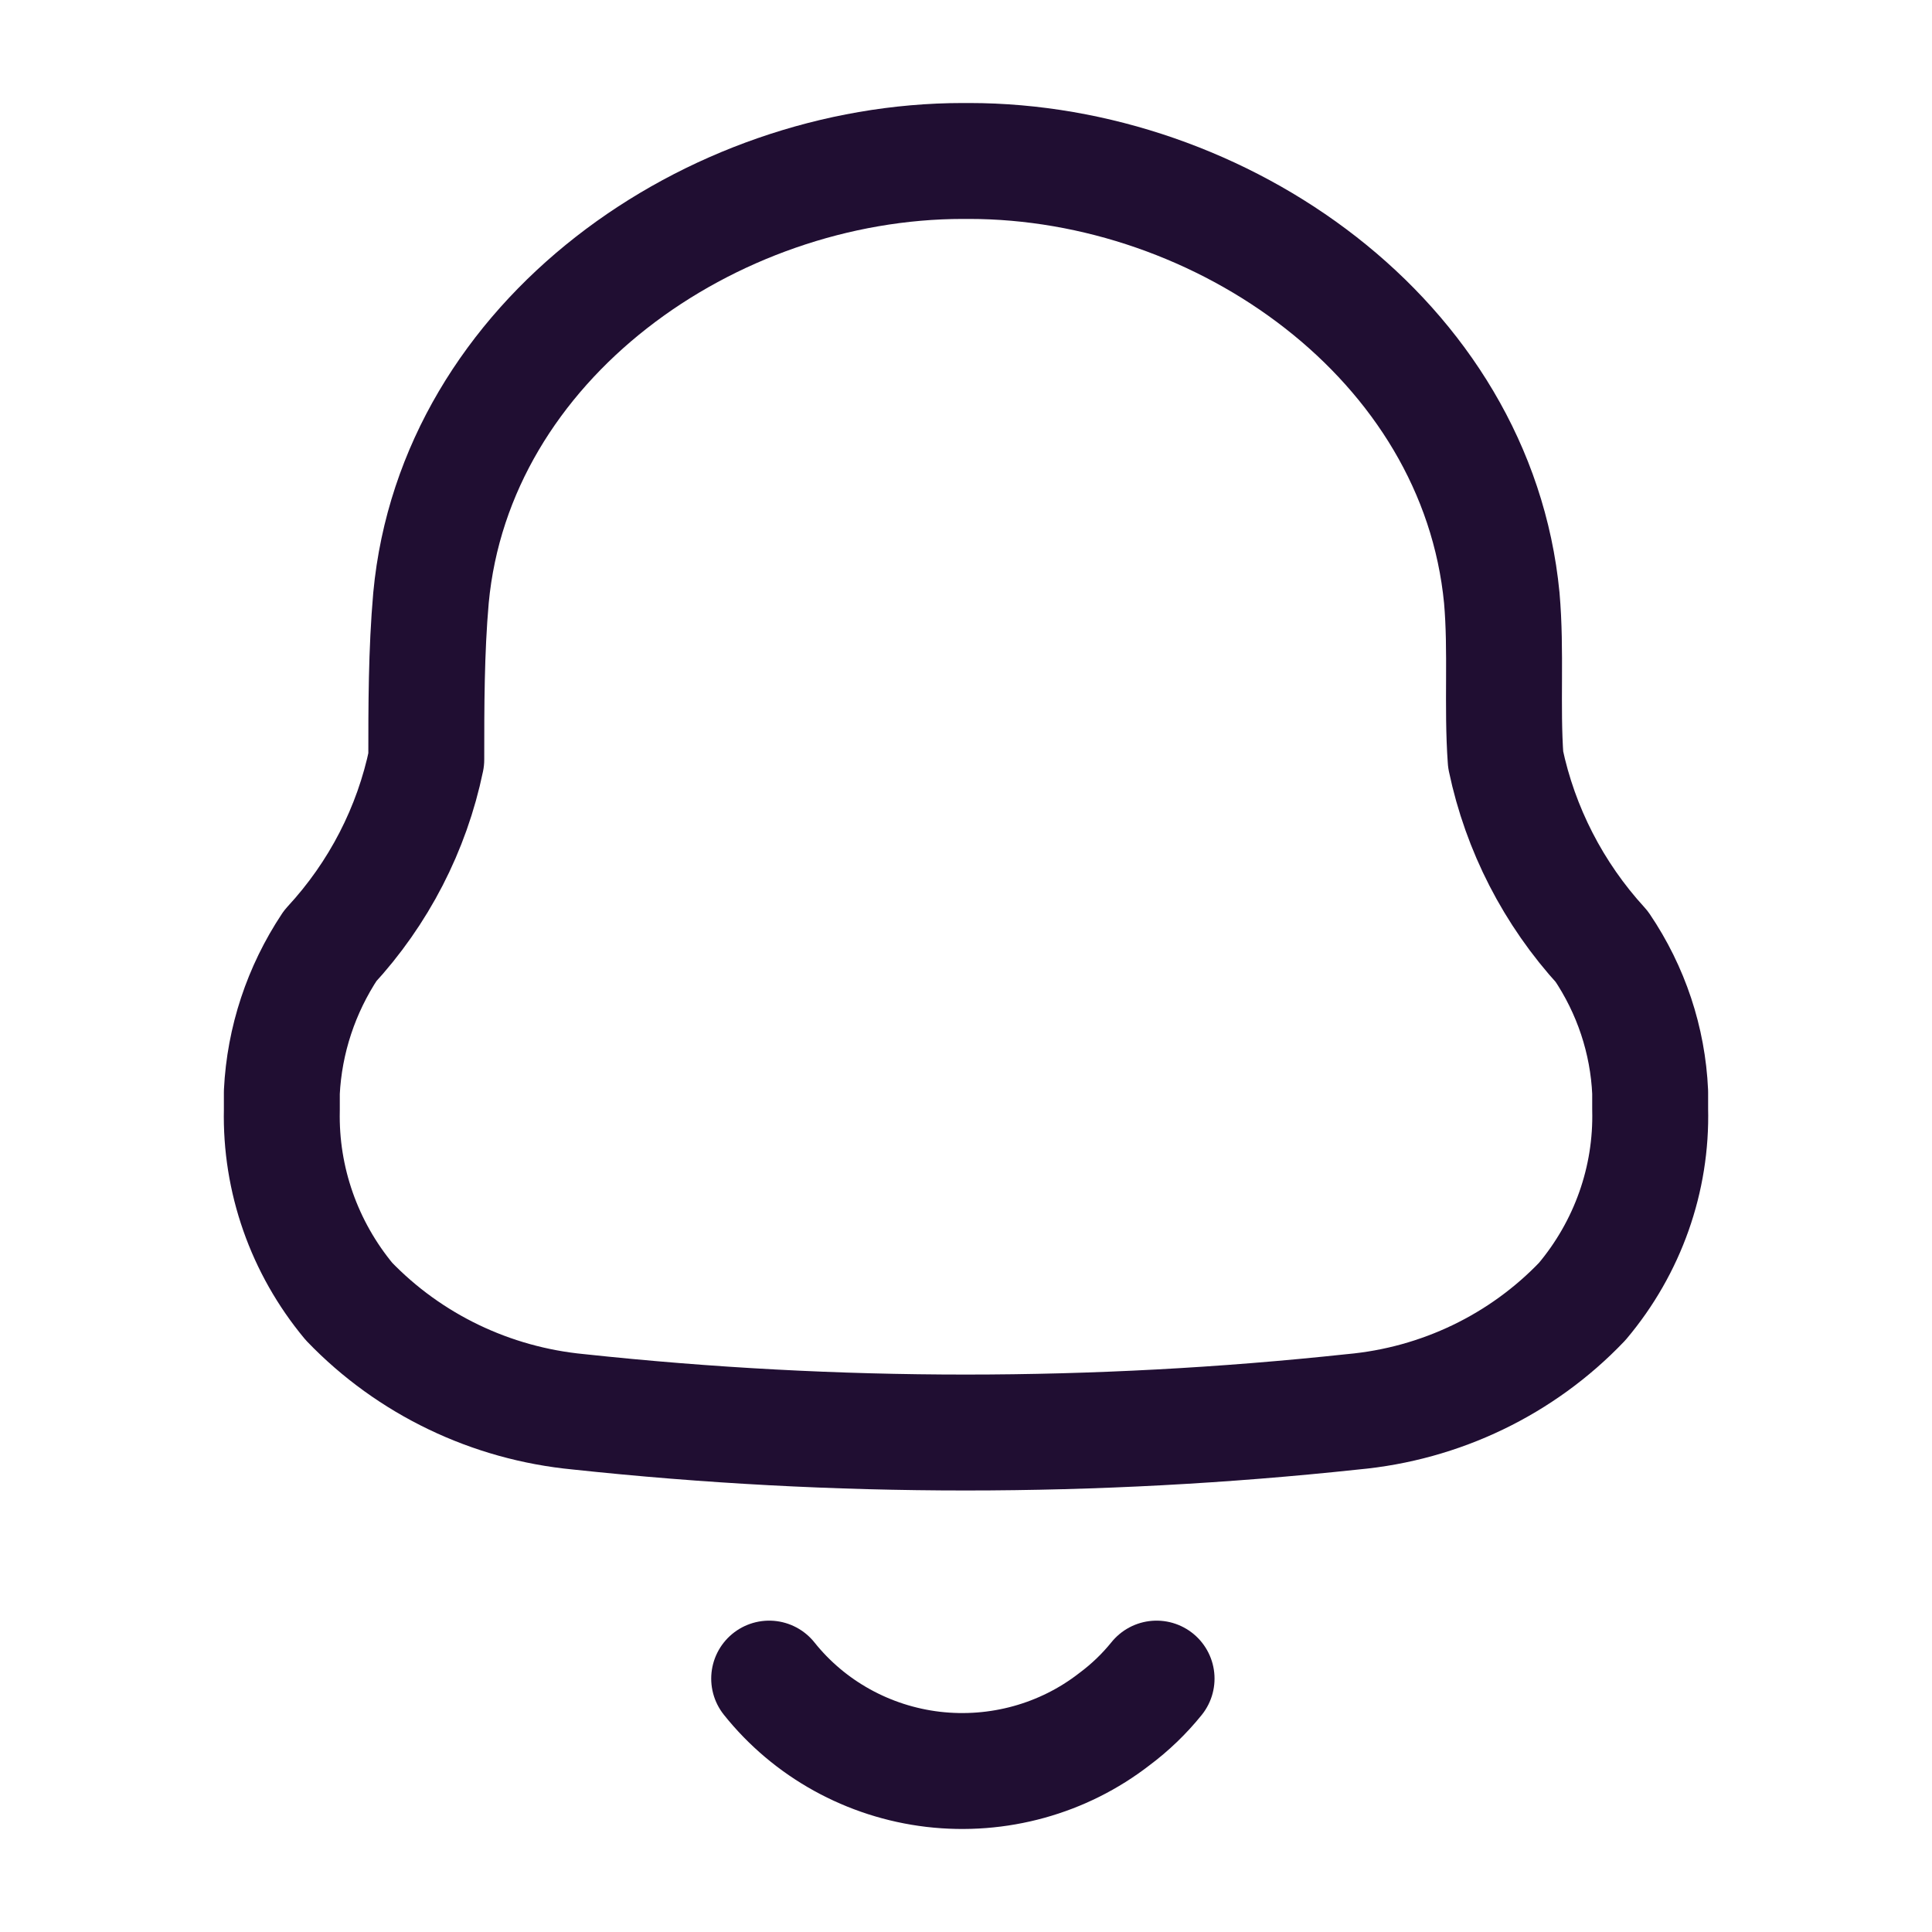 <svg width="25" height="25" viewBox="0 0 25 25" fill="none" xmlns="http://www.w3.org/2000/svg">
<path fill-rule="evenodd" clip-rule="evenodd" d="M3.647 14.362V14.133C3.68 13.459 3.897 12.805 4.273 12.239C4.901 11.56 5.33 10.727 5.516 9.829C5.516 9.135 5.516 8.431 5.577 7.736C5.89 4.394 9.195 2.083 12.46 2.083H12.54C15.805 2.083 19.11 4.394 19.433 7.736C19.494 8.431 19.433 9.135 19.483 9.829C19.672 10.729 20.101 11.565 20.727 12.249C21.106 12.81 21.323 13.461 21.353 14.133V14.352C21.376 15.258 21.063 16.142 20.474 16.841C19.695 17.658 18.638 18.166 17.503 18.269C14.174 18.626 10.816 18.626 7.487 18.269C6.353 18.161 5.298 17.654 4.516 16.841C3.935 16.142 3.627 15.263 3.647 14.362Z" stroke="#200E32" stroke-width="1.5" stroke-linecap="round" stroke-linejoin="round"/>
<path d="M9.953 21.721C10.473 22.373 11.237 22.796 12.075 22.895C12.914 22.993 13.758 22.76 14.42 22.246C14.624 22.094 14.807 21.918 14.966 21.721" stroke="#200E32" stroke-width="1.5" stroke-linecap="round" stroke-linejoin="round"/>
</svg>
